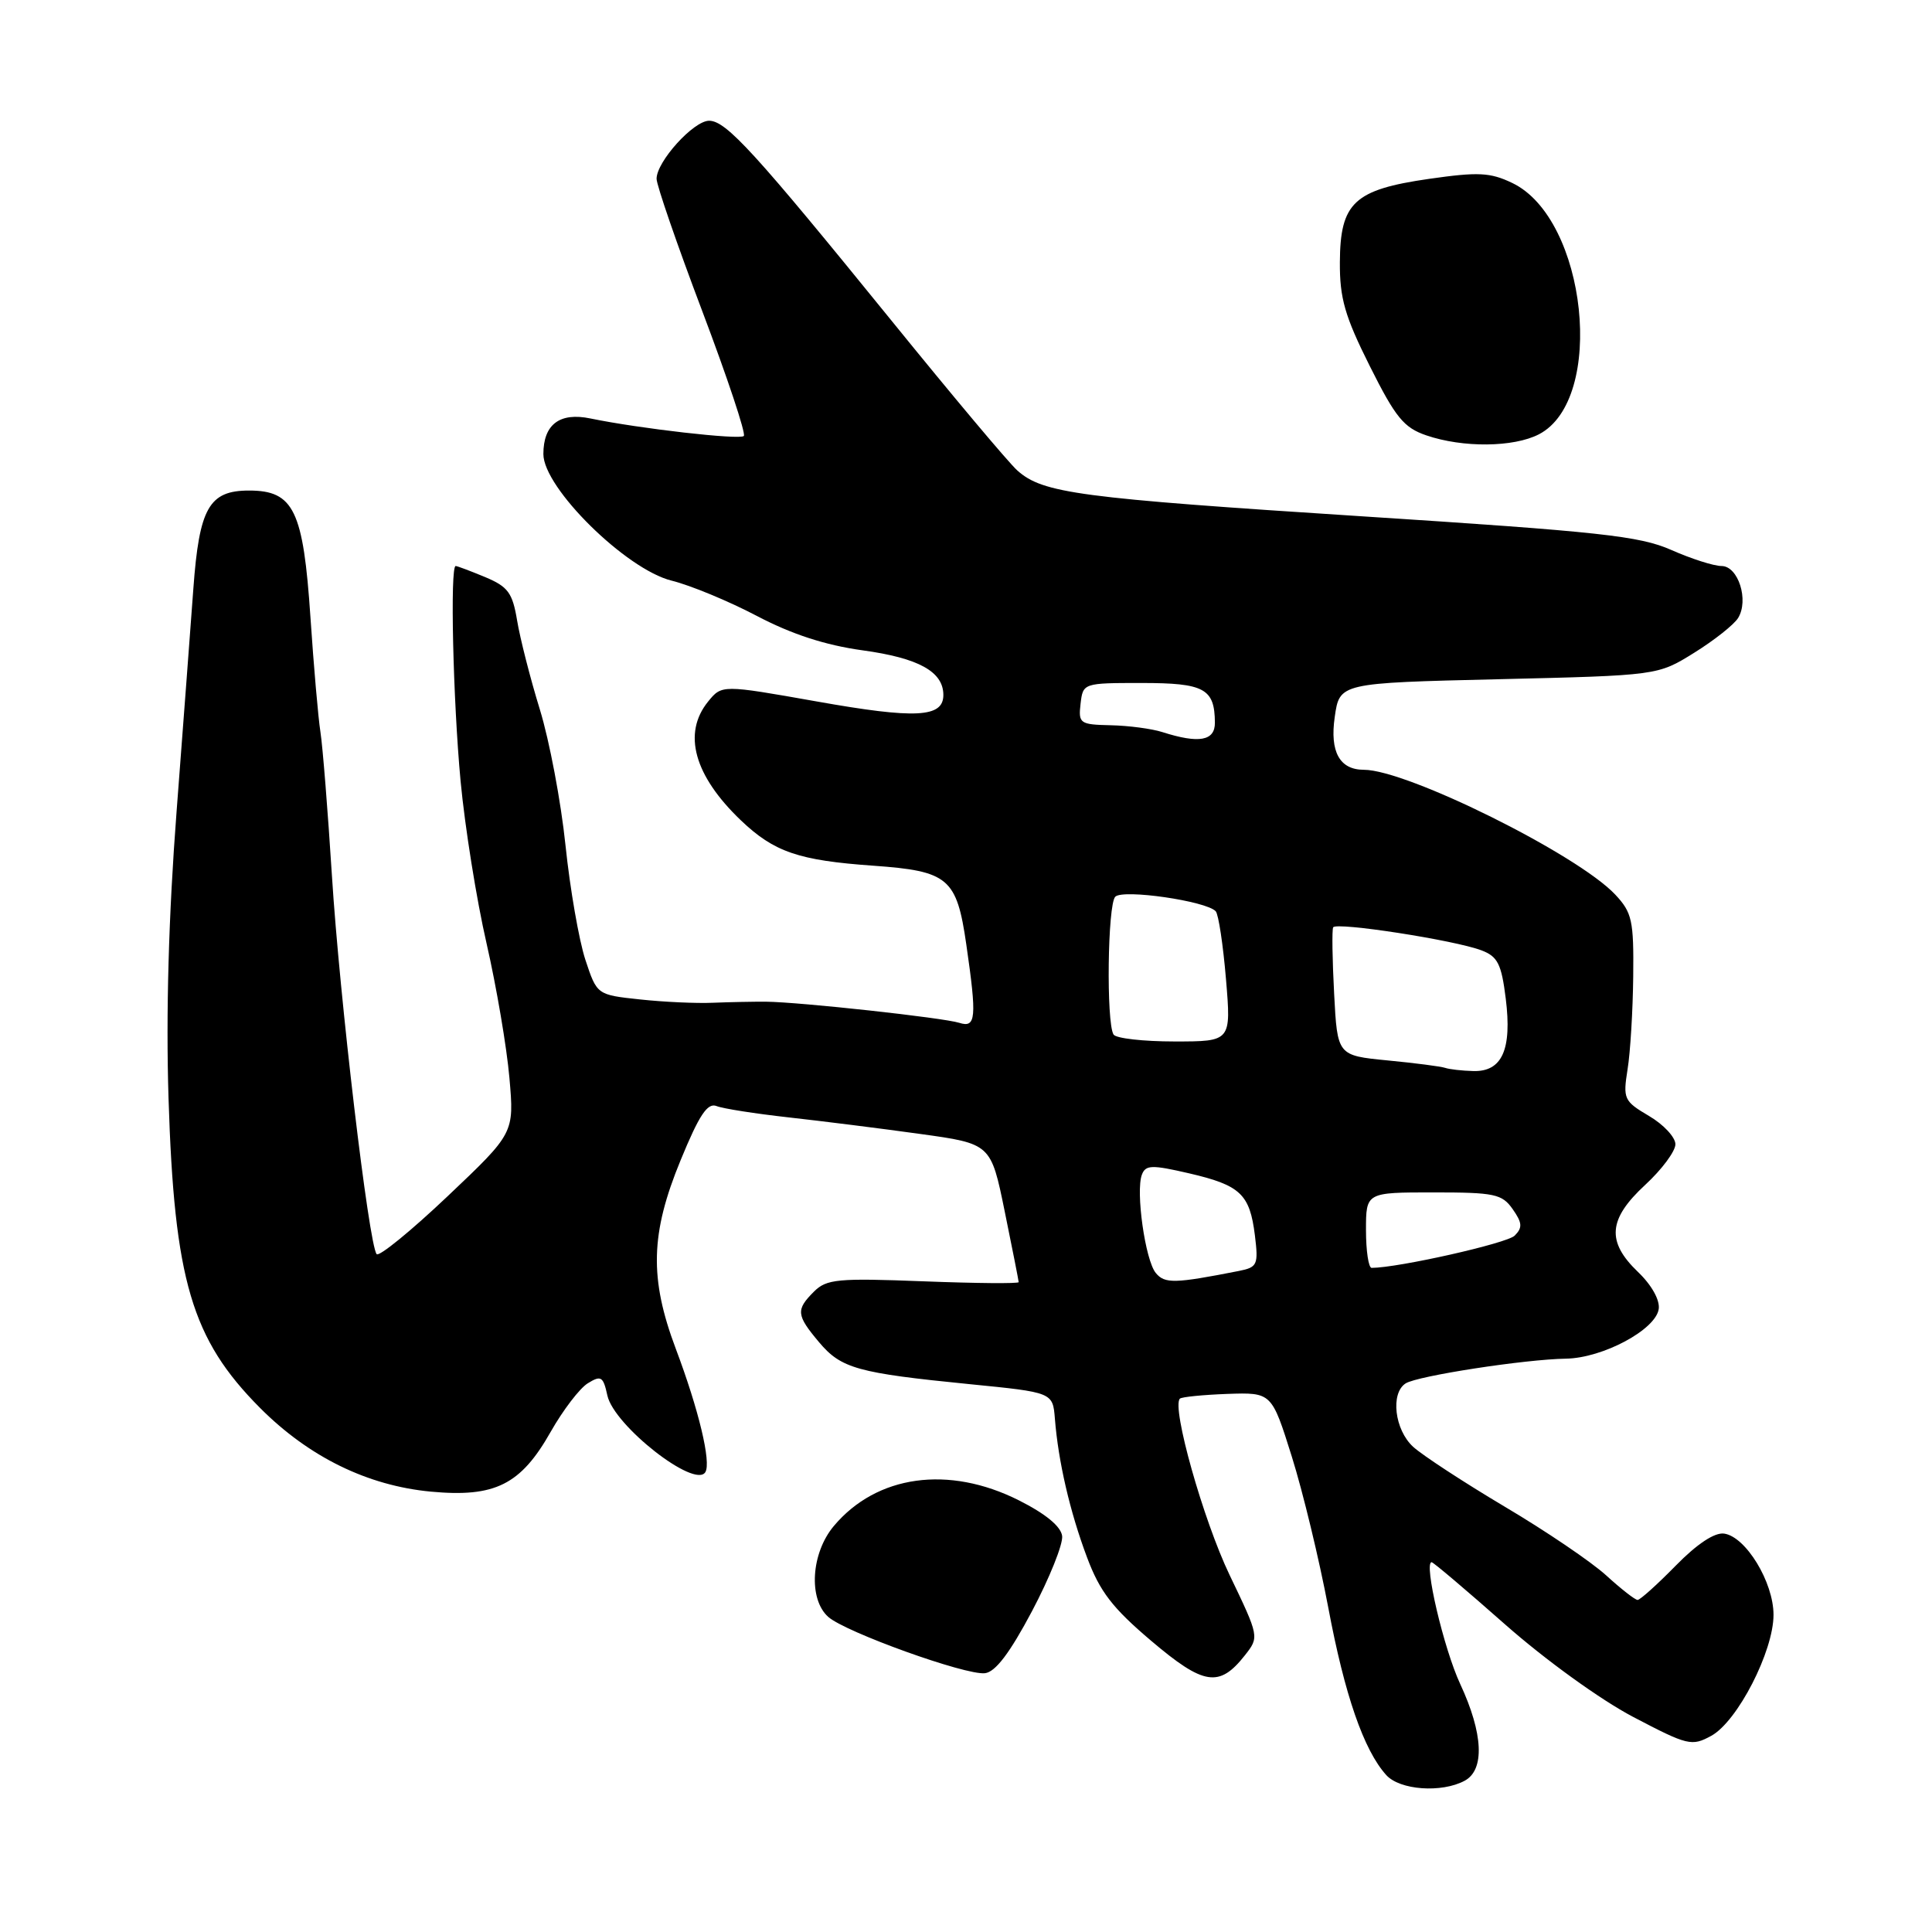 <?xml version="1.0" encoding="UTF-8" standalone="no"?>
<!DOCTYPE svg PUBLIC "-//W3C//DTD SVG 1.1//EN" "http://www.w3.org/Graphics/SVG/1.1/DTD/svg11.dtd" >
<svg xmlns="http://www.w3.org/2000/svg" xmlns:xlink="http://www.w3.org/1999/xlink" version="1.1" viewBox="0 0 256 256">
 <g >
 <path fill="currentColor"
d=" M 194.07 235.96 C 196.76 234.52 196.54 229.71 193.49 223.15 C 191.30 218.45 188.62 207.00 189.70 207.00 C 189.92 207.00 194.30 210.71 199.44 215.25 C 204.77 219.95 212.06 225.22 216.40 227.50 C 223.65 231.30 224.16 231.42 226.76 230.00 C 230.23 228.09 235.00 218.81 235.00 213.97 C 235.00 209.65 231.34 203.63 228.46 203.21 C 227.20 203.03 224.87 204.57 222.04 207.46 C 219.59 209.96 217.32 212.00 216.99 212.00 C 216.66 212.00 214.79 210.54 212.83 208.75 C 210.87 206.96 204.82 202.86 199.38 199.64 C 193.95 196.41 188.49 192.84 187.25 191.71 C 184.79 189.46 184.22 184.62 186.25 183.31 C 187.80 182.31 202.08 180.11 207.50 180.03 C 212.37 179.95 219.39 176.20 219.79 173.45 C 219.96 172.26 218.85 170.27 217.04 168.54 C 212.84 164.51 213.09 161.54 218.00 157.00 C 220.20 154.97 222.00 152.55 222.00 151.62 C 222.00 150.69 220.43 149.00 218.50 147.87 C 215.18 145.91 215.04 145.61 215.66 141.70 C 216.03 139.44 216.36 133.90 216.41 129.38 C 216.49 121.97 216.26 120.92 214.03 118.54 C 209.04 113.22 186.45 102.00 180.72 102.00 C 177.51 102.00 176.19 99.62 176.86 95.00 C 177.50 90.50 177.50 90.50 198.58 90.00 C 219.66 89.50 219.66 89.50 224.48 86.50 C 227.14 84.85 229.75 82.78 230.30 81.90 C 231.77 79.54 230.33 75.00 228.11 75.00 C 227.09 75.00 224.09 74.04 221.45 72.87 C 217.25 71.02 212.03 70.45 180.57 68.42 C 142.89 65.99 138.18 65.36 134.80 62.34 C 133.66 61.33 126.17 52.40 118.14 42.50 C 100.01 20.16 96.22 16.00 93.96 16.00 C 91.90 16.00 87.00 21.41 87.00 23.69 C 87.00 24.53 89.72 32.42 93.05 41.22 C 96.38 50.02 98.86 57.47 98.56 57.77 C 98.02 58.31 84.71 56.79 78.24 55.45 C 74.16 54.60 72.00 56.24 72.00 60.17 C 72.00 64.64 82.96 75.45 89.00 76.94 C 91.47 77.55 96.55 79.65 100.28 81.61 C 104.90 84.04 109.36 85.49 114.28 86.17 C 121.73 87.19 125.00 89.00 125.00 92.09 C 125.00 95.09 121.34 95.28 108.24 92.95 C 95.65 90.72 95.65 90.72 93.82 92.97 C 90.42 97.17 91.97 102.77 98.16 108.69 C 102.57 112.90 105.82 114.01 115.72 114.71 C 125.68 115.42 126.77 116.34 128.04 125.15 C 129.45 134.90 129.33 136.24 127.11 135.53 C 124.96 134.85 106.03 132.78 101.50 132.73 C 99.85 132.72 96.70 132.78 94.50 132.87 C 92.30 132.97 87.94 132.77 84.80 132.43 C 79.10 131.82 79.10 131.82 77.56 127.16 C 76.72 124.60 75.53 117.78 74.93 112.00 C 74.33 106.22 72.80 98.12 71.53 94.00 C 70.26 89.88 68.91 84.58 68.52 82.22 C 67.91 78.55 67.32 77.74 64.29 76.47 C 62.34 75.66 60.59 75.00 60.38 75.00 C 59.62 75.00 60.03 92.78 61.03 103.50 C 61.60 109.55 63.14 119.22 64.47 125.00 C 65.79 130.78 67.15 138.79 67.50 142.82 C 68.14 150.14 68.14 150.14 59.32 158.50 C 54.47 163.10 50.23 166.55 49.91 166.18 C 48.87 164.98 44.98 132.03 43.98 116.00 C 43.44 107.47 42.76 98.92 42.46 97.00 C 42.16 95.08 41.57 88.26 41.14 81.85 C 40.19 67.62 38.93 65.00 33.00 65.00 C 27.70 65.00 26.40 67.30 25.62 78.00 C 25.28 82.67 24.28 95.95 23.40 107.50 C 22.34 121.31 21.98 134.32 22.33 145.50 C 23.09 169.66 25.39 177.44 34.46 186.56 C 40.94 193.06 48.70 196.86 57.10 197.65 C 65.59 198.44 69.00 196.74 72.97 189.72 C 74.60 186.85 76.81 183.95 77.89 183.29 C 79.64 182.21 79.93 182.38 80.48 184.91 C 81.36 188.91 92.08 197.30 93.46 195.07 C 94.26 193.77 92.59 186.80 89.55 178.73 C 86.03 169.38 86.18 163.45 90.19 153.72 C 92.65 147.73 93.75 146.08 94.95 146.56 C 95.80 146.90 100.10 147.57 104.50 148.06 C 108.90 148.55 116.73 149.53 121.90 150.25 C 131.30 151.55 131.30 151.55 133.13 160.52 C 134.14 165.46 134.97 169.67 134.98 169.89 C 134.99 170.10 129.31 170.05 122.35 169.78 C 110.99 169.34 109.52 169.48 107.85 171.15 C 105.44 173.56 105.51 174.26 108.53 177.85 C 111.46 181.33 113.60 181.93 128.50 183.41 C 139.50 184.50 139.50 184.50 139.78 188.00 C 140.23 193.66 141.76 200.29 144.03 206.34 C 145.73 210.89 147.40 213.06 152.53 217.41 C 159.51 223.33 161.56 223.65 164.96 219.33 C 166.86 216.91 166.86 216.89 162.93 208.70 C 159.44 201.43 155.22 186.45 156.34 185.33 C 156.57 185.10 159.40 184.82 162.63 184.70 C 168.50 184.50 168.50 184.50 171.17 193.00 C 172.64 197.68 174.81 206.68 176.00 213.00 C 178.17 224.58 180.71 231.92 183.69 235.21 C 185.49 237.20 191.01 237.60 194.07 235.96 Z  M 136.74 213.50 C 139.07 209.10 140.87 204.61 140.74 203.53 C 140.58 202.26 138.56 200.59 135.00 198.80 C 125.70 194.12 116.17 195.44 110.49 202.20 C 107.47 205.79 107.09 211.88 109.75 214.25 C 112.03 216.27 127.91 221.99 130.50 221.71 C 131.89 221.56 133.79 219.06 136.74 213.50 Z  M 203.91 57.55 C 212.82 52.94 210.27 28.96 200.37 24.24 C 197.45 22.84 195.86 22.77 189.36 23.70 C 179.43 25.13 177.58 26.85 177.54 34.74 C 177.51 39.50 178.19 41.89 181.50 48.50 C 184.92 55.33 186.01 56.67 189.00 57.69 C 193.85 59.35 200.56 59.28 203.91 57.55 Z  M 153.15 168.68 C 151.75 166.99 150.46 157.86 151.31 155.64 C 151.80 154.35 152.63 154.33 157.55 155.47 C 164.36 157.05 165.60 158.22 166.28 163.69 C 166.76 167.60 166.61 167.92 164.15 168.41 C 155.66 170.08 154.34 170.12 153.15 168.68 Z  M 181.00 163.00 C 181.00 158.00 181.00 158.00 189.94 158.00 C 198.05 158.00 199.03 158.21 200.44 160.22 C 201.71 162.03 201.76 162.67 200.70 163.73 C 199.68 164.75 185.27 167.99 181.75 168.00 C 181.34 168.00 181.00 165.75 181.00 163.00 Z  M 191.50 141.50 C 190.95 141.31 187.51 140.86 183.85 140.51 C 177.21 139.86 177.21 139.86 176.78 131.68 C 176.54 127.18 176.48 123.22 176.65 122.88 C 177.02 122.14 192.75 124.57 196.31 125.93 C 198.45 126.74 198.95 127.73 199.52 132.32 C 200.36 139.07 199.04 142.03 195.21 141.92 C 193.72 141.88 192.05 141.69 191.50 141.50 Z  M 147.55 137.08 C 146.57 135.49 146.76 119.84 147.78 118.82 C 148.81 117.79 159.84 119.39 161.09 120.75 C 161.46 121.16 162.07 125.21 162.45 129.75 C 163.14 138.00 163.14 138.00 155.63 138.00 C 151.50 138.00 147.86 137.59 147.55 137.08 Z  M 154.00 97.00 C 152.62 96.56 149.56 96.15 147.18 96.10 C 143.08 96.01 142.88 95.86 143.18 93.25 C 143.50 90.51 143.54 90.50 151.29 90.50 C 159.58 90.50 160.95 91.24 160.98 95.75 C 161.00 98.18 158.87 98.56 154.00 97.00 Z "/>
</g>
</svg>